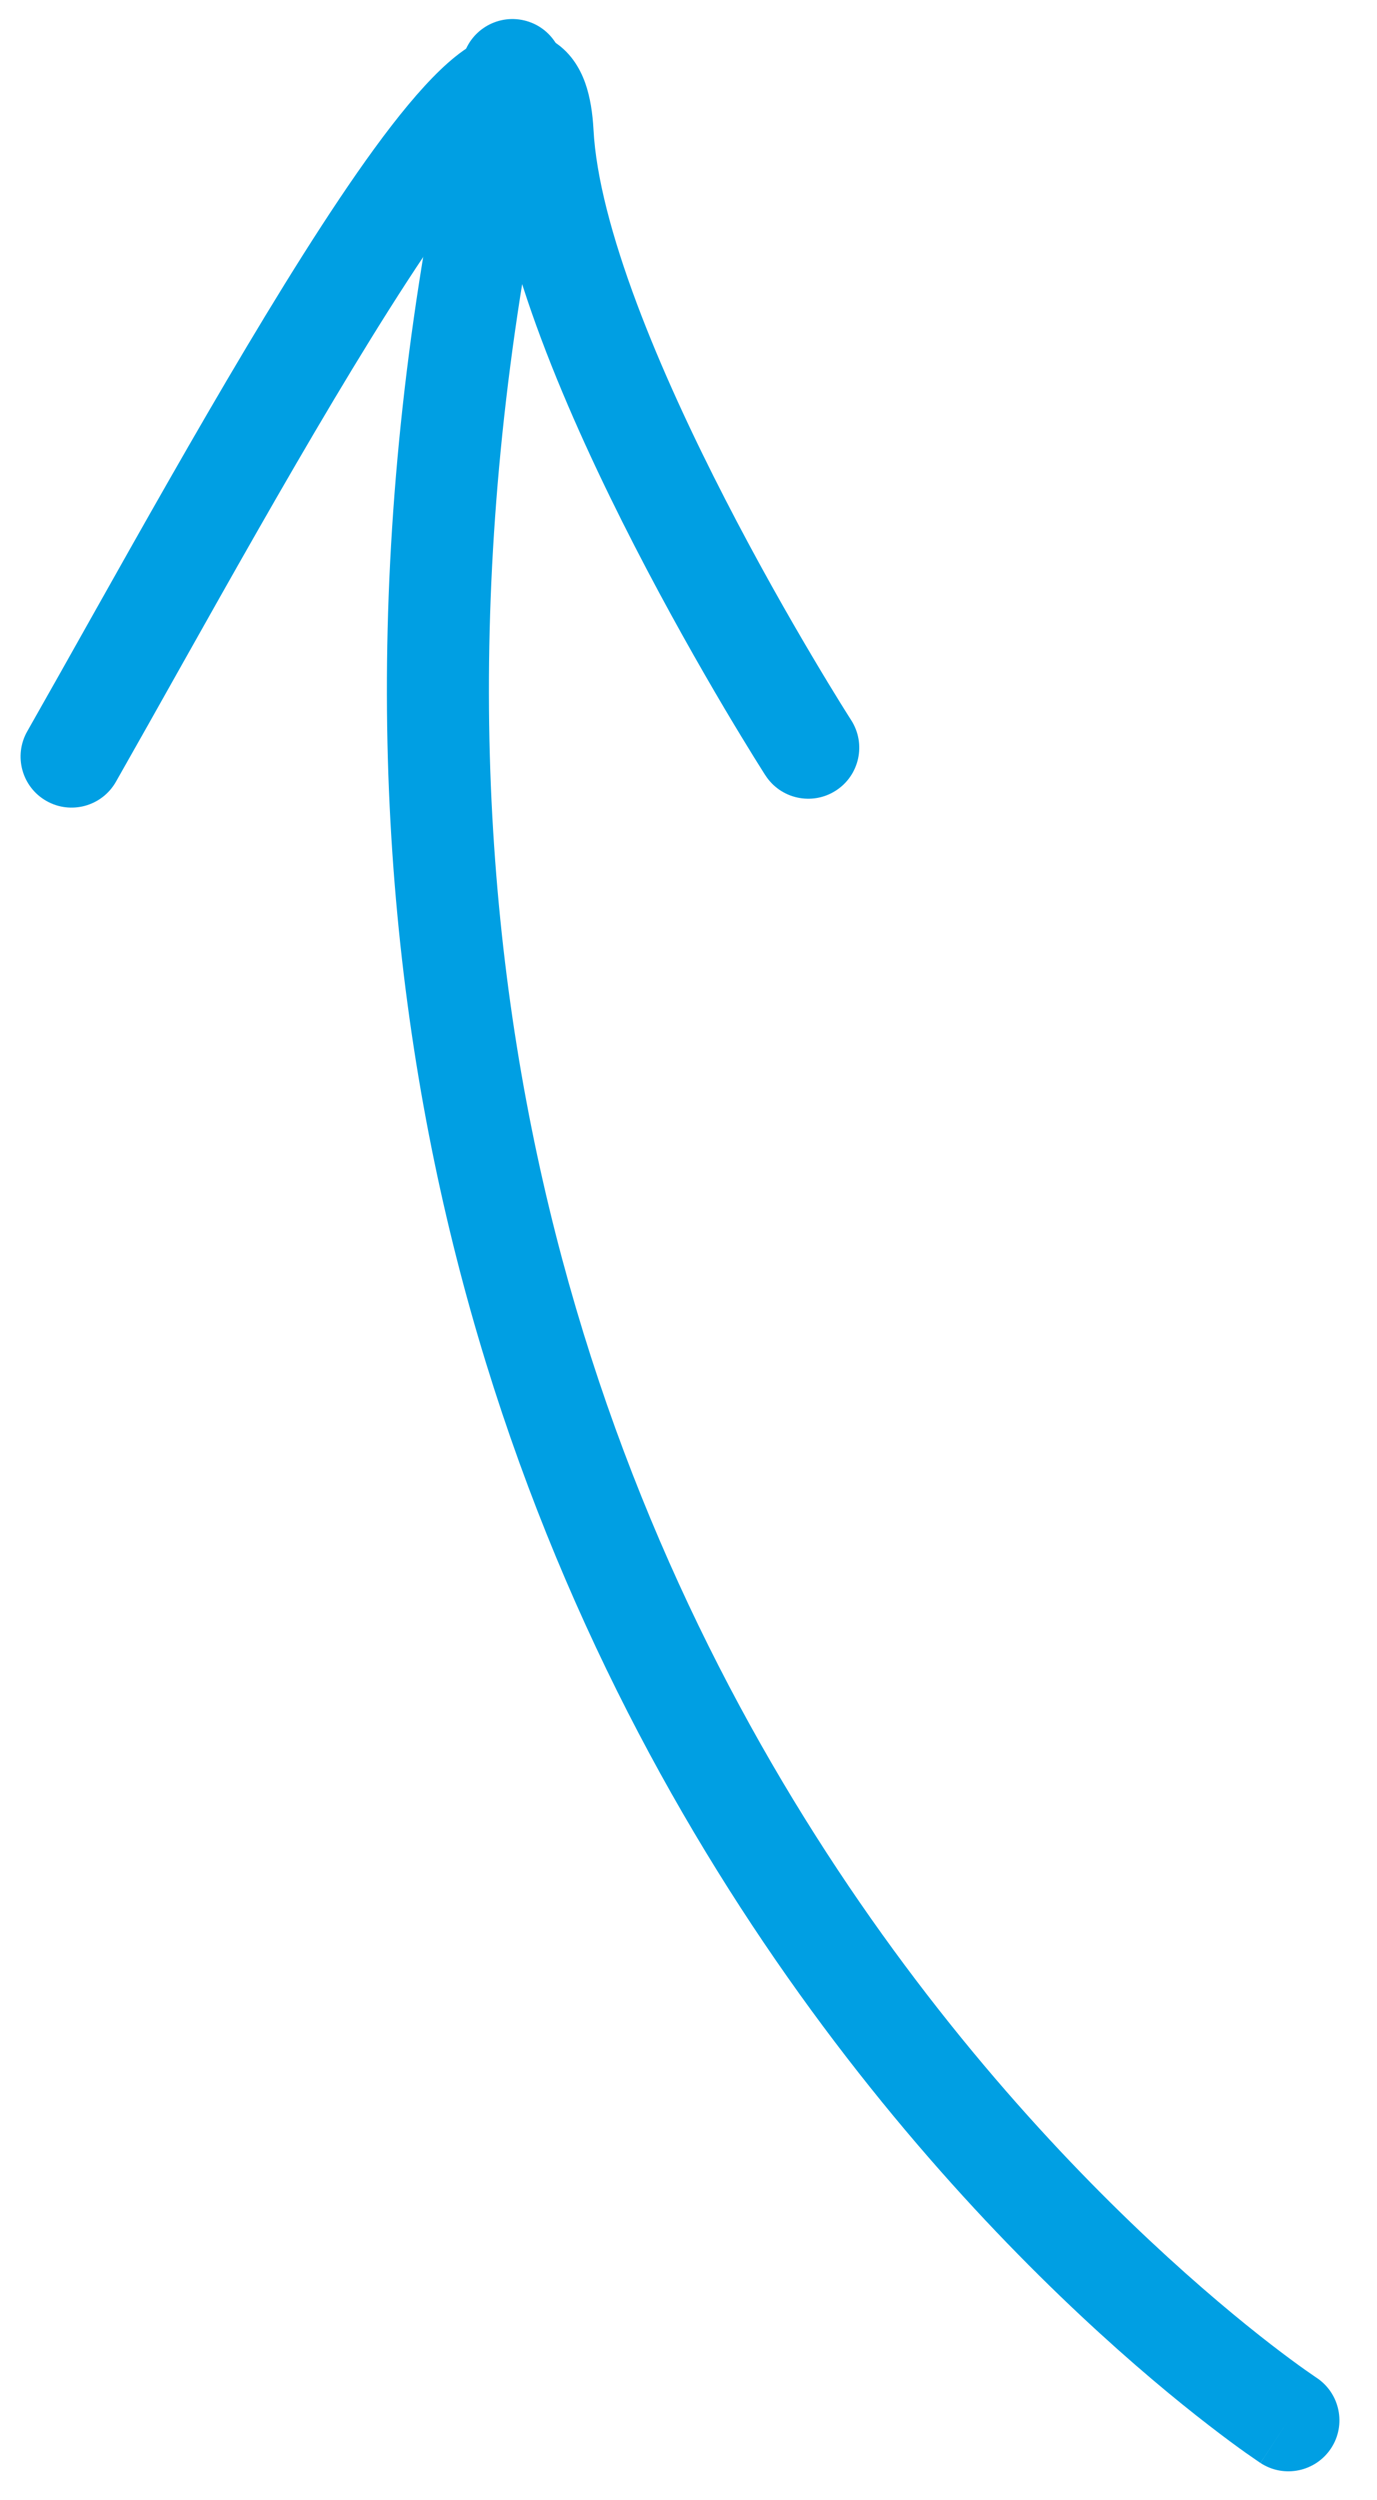 <svg xmlns="http://www.w3.org/2000/svg" xmlns:xlink="http://www.w3.org/1999/xlink" width="27" height="49" version="1.1" viewBox="0 0 27 49"><title>arrow_to_fullscreen_button</title><desc>Created using Figma</desc><g id="Canvas" transform="translate(-487 -698)"><g id="arrow_to_fullscreen_button"><g id="Path 12"><use fill="#009FE3" transform="matrix(-0.707 0.707 -0.707 -0.707 506.589 708.914)" xlink:href="#path0_stroke"/></g><g id="Path 11"><use fill="#009FE3" transform="matrix(-0.707 0.707 -0.707 -0.707 527.688 730.013)" xlink:href="#path1_stroke"/></g></g></g><defs><path id="path0_stroke" d="M 6.268 0.213C 6.386 -0.327 6.044 -0.86 5.504 -0.977C 4.965 -1.095 4.432 -0.753 4.314 -0.213L 6.268 0.213ZM 15.895 11.057C 16.427 10.91 16.741 10.36 16.594 9.827C 16.448 9.295 15.898 8.982 15.365 9.128L 15.895 11.057ZM 5.291 0C 4.314 -0.213 4.314 -0.213 4.314 -0.213C 4.314 -0.213 4.314 -0.213 4.314 -0.213C 4.314 -0.213 4.314 -0.213 4.314 -0.212C 4.314 -0.211 4.314 -0.21 4.313 -0.208C 4.312 -0.204 4.311 -0.199 4.309 -0.191C 4.306 -0.175 4.3 -0.15 4.293 -0.118C 4.279 -0.054 4.257 0.041 4.228 0.165C 4.17 0.411 4.084 0.769 3.971 1.209C 3.746 2.09 3.416 3.296 2.998 4.598C 2.58 5.902 2.078 7.289 1.51 8.537C 0.936 9.798 0.323 10.855 -0.297 11.544L 1.191 12.881C 2.013 11.966 2.726 10.694 3.33 9.365C 3.941 8.022 4.47 6.556 4.902 5.209C 5.335 3.859 5.676 2.613 5.909 1.705C 6.025 1.251 6.114 0.88 6.175 0.622C 6.205 0.493 6.228 0.392 6.244 0.322C 6.252 0.288 6.258 0.261 6.262 0.242C 6.264 0.233 6.266 0.226 6.267 0.221C 6.267 0.219 6.268 0.217 6.268 0.215C 6.268 0.215 6.268 0.214 6.268 0.214C 6.268 0.214 6.268 0.213 6.268 0.213C 6.268 0.213 6.268 0.213 5.291 0ZM -0.297 11.544C -0.51 11.782 -0.702 12.038 -0.831 12.309C -0.957 12.576 -1.069 12.961 -0.949 13.385C -0.822 13.835 -0.5 14.105 -0.214 14.249C 0.056 14.386 0.351 14.445 0.607 14.473C 1.587 14.58 3.138 14.336 4.799 13.984C 8.205 13.261 12.774 11.914 15.895 11.057L 15.365 9.128C 12.177 10.004 7.713 11.321 4.384 12.027C 2.677 12.389 1.436 12.551 0.825 12.485C 0.683 12.469 0.656 12.448 0.689 12.465C 0.737 12.489 0.907 12.598 0.976 12.842C 1.037 13.061 0.962 13.197 0.977 13.164C 0.99 13.137 1.044 13.045 1.191 12.881L -0.297 11.544Z"/><path id="path1_stroke" d="M 22.796 -0.204C 22.684 -0.744 22.154 -1.091 21.613 -0.979C 21.073 -0.867 20.726 -0.337 20.838 0.204L 22.796 -0.204ZM -0.528 42.488C -0.997 42.78 -1.141 43.396 -0.85 43.865C -0.558 44.335 0.058 44.479 0.528 44.188L -0.528 42.488ZM 21.817 0C 20.838 0.204 20.838 0.203 20.838 0.203C 20.838 0.203 20.838 0.203 20.838 0.203C 20.838 0.203 20.838 0.203 20.838 0.204C 20.838 0.206 20.839 0.209 20.84 0.214C 20.842 0.224 20.845 0.24 20.849 0.262C 20.858 0.307 20.87 0.375 20.886 0.468C 20.918 0.653 20.961 0.931 21.008 1.294C 21.101 2.02 21.205 3.085 21.248 4.42C 21.334 7.089 21.17 10.828 20.173 15.084C 18.185 23.573 12.872 34.168 -0.528 42.488L 0.528 44.188C 14.43 35.555 20.026 24.481 22.12 15.54C 23.165 11.08 23.337 7.163 23.247 4.356C 23.202 2.951 23.092 1.823 22.991 1.04C 22.941 0.648 22.894 0.343 22.858 0.133C 22.84 0.028 22.825 -0.053 22.814 -0.11C 22.809 -0.138 22.805 -0.16 22.802 -0.176C 22.8 -0.184 22.799 -0.19 22.798 -0.194C 22.797 -0.197 22.797 -0.199 22.797 -0.2C 22.797 -0.201 22.797 -0.202 22.796 -0.202C 22.796 -0.203 22.796 -0.204 21.817 0Z"/></defs></svg>